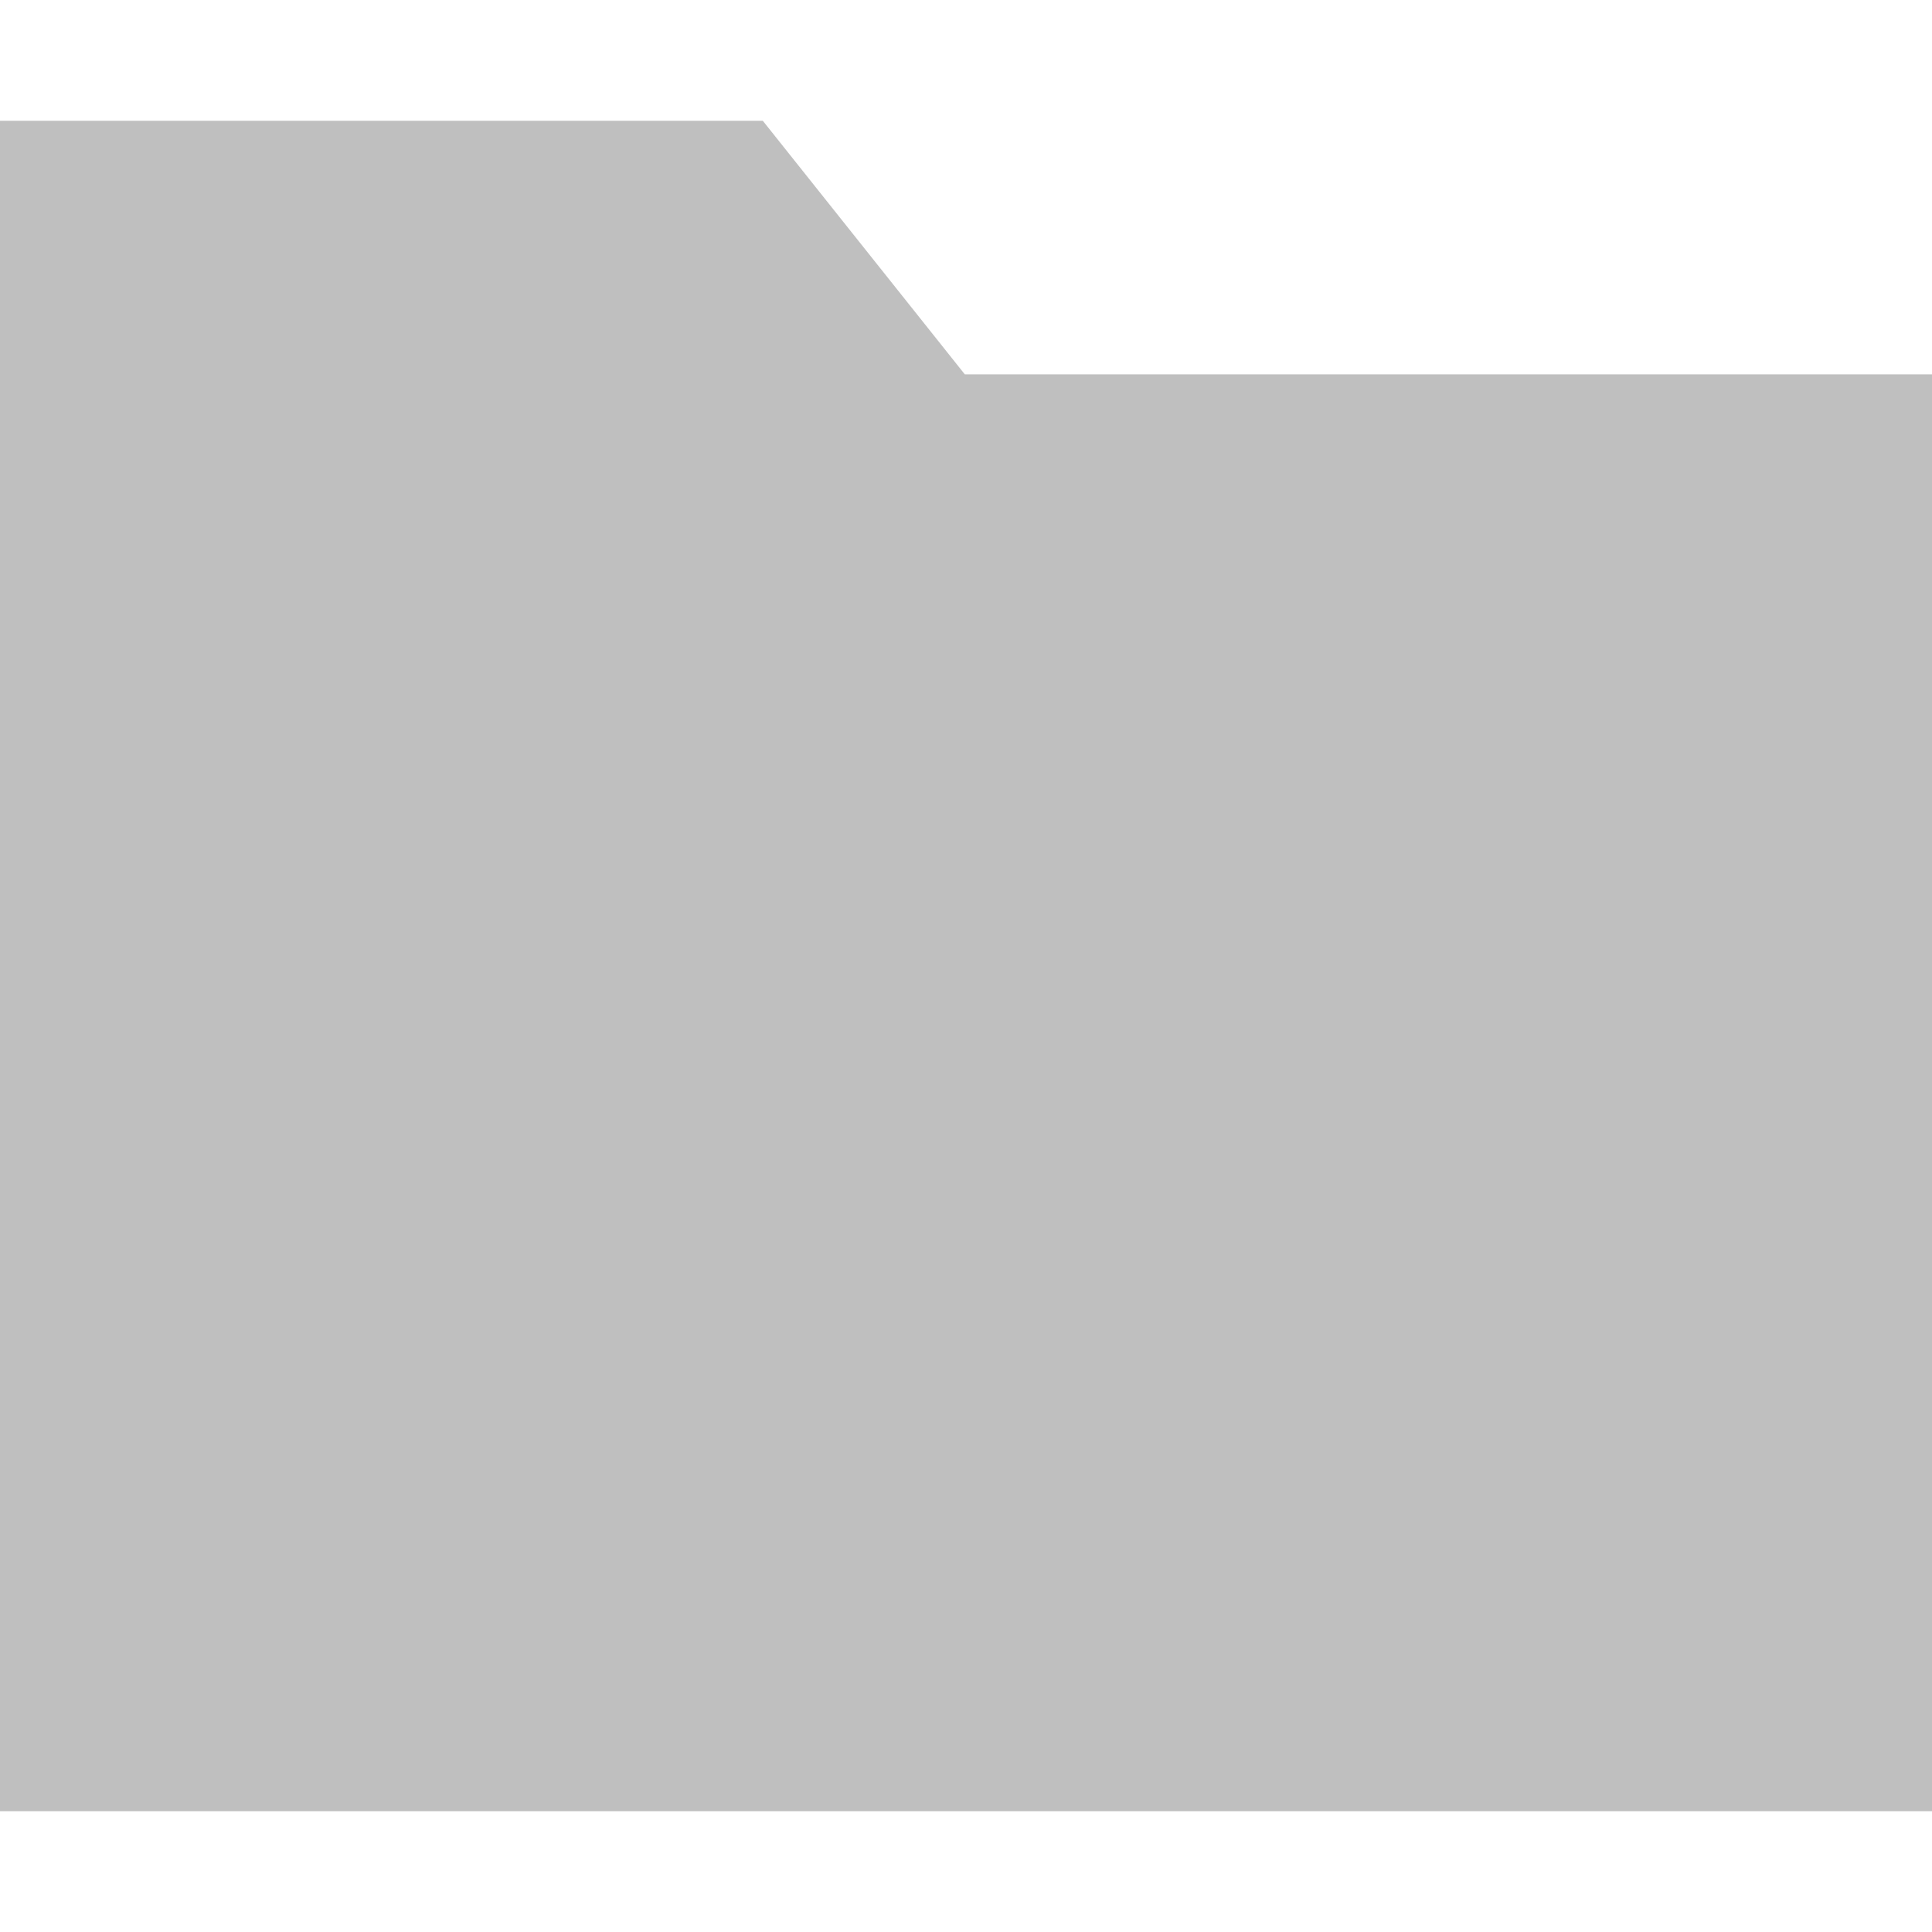 <?xml version="1.0" standalone="no"?><!DOCTYPE svg PUBLIC "-//W3C//DTD SVG 1.1//EN" "http://www.w3.org/Graphics/SVG/1.1/DTD/svg11.dtd"><svg t="1605967074603" class="icon" viewBox="0 0 1024 1024" version="1.1" xmlns="http://www.w3.org/2000/svg" p-id="4739" xmlns:xlink="http://www.w3.org/1999/xlink" width="128" height="128"><defs><style type="text/css"></style></defs><path d="M0 64h404.288L511.36 198.4H1024V960H0z" fill="#bfbfbf" p-id="4740"></path></svg>